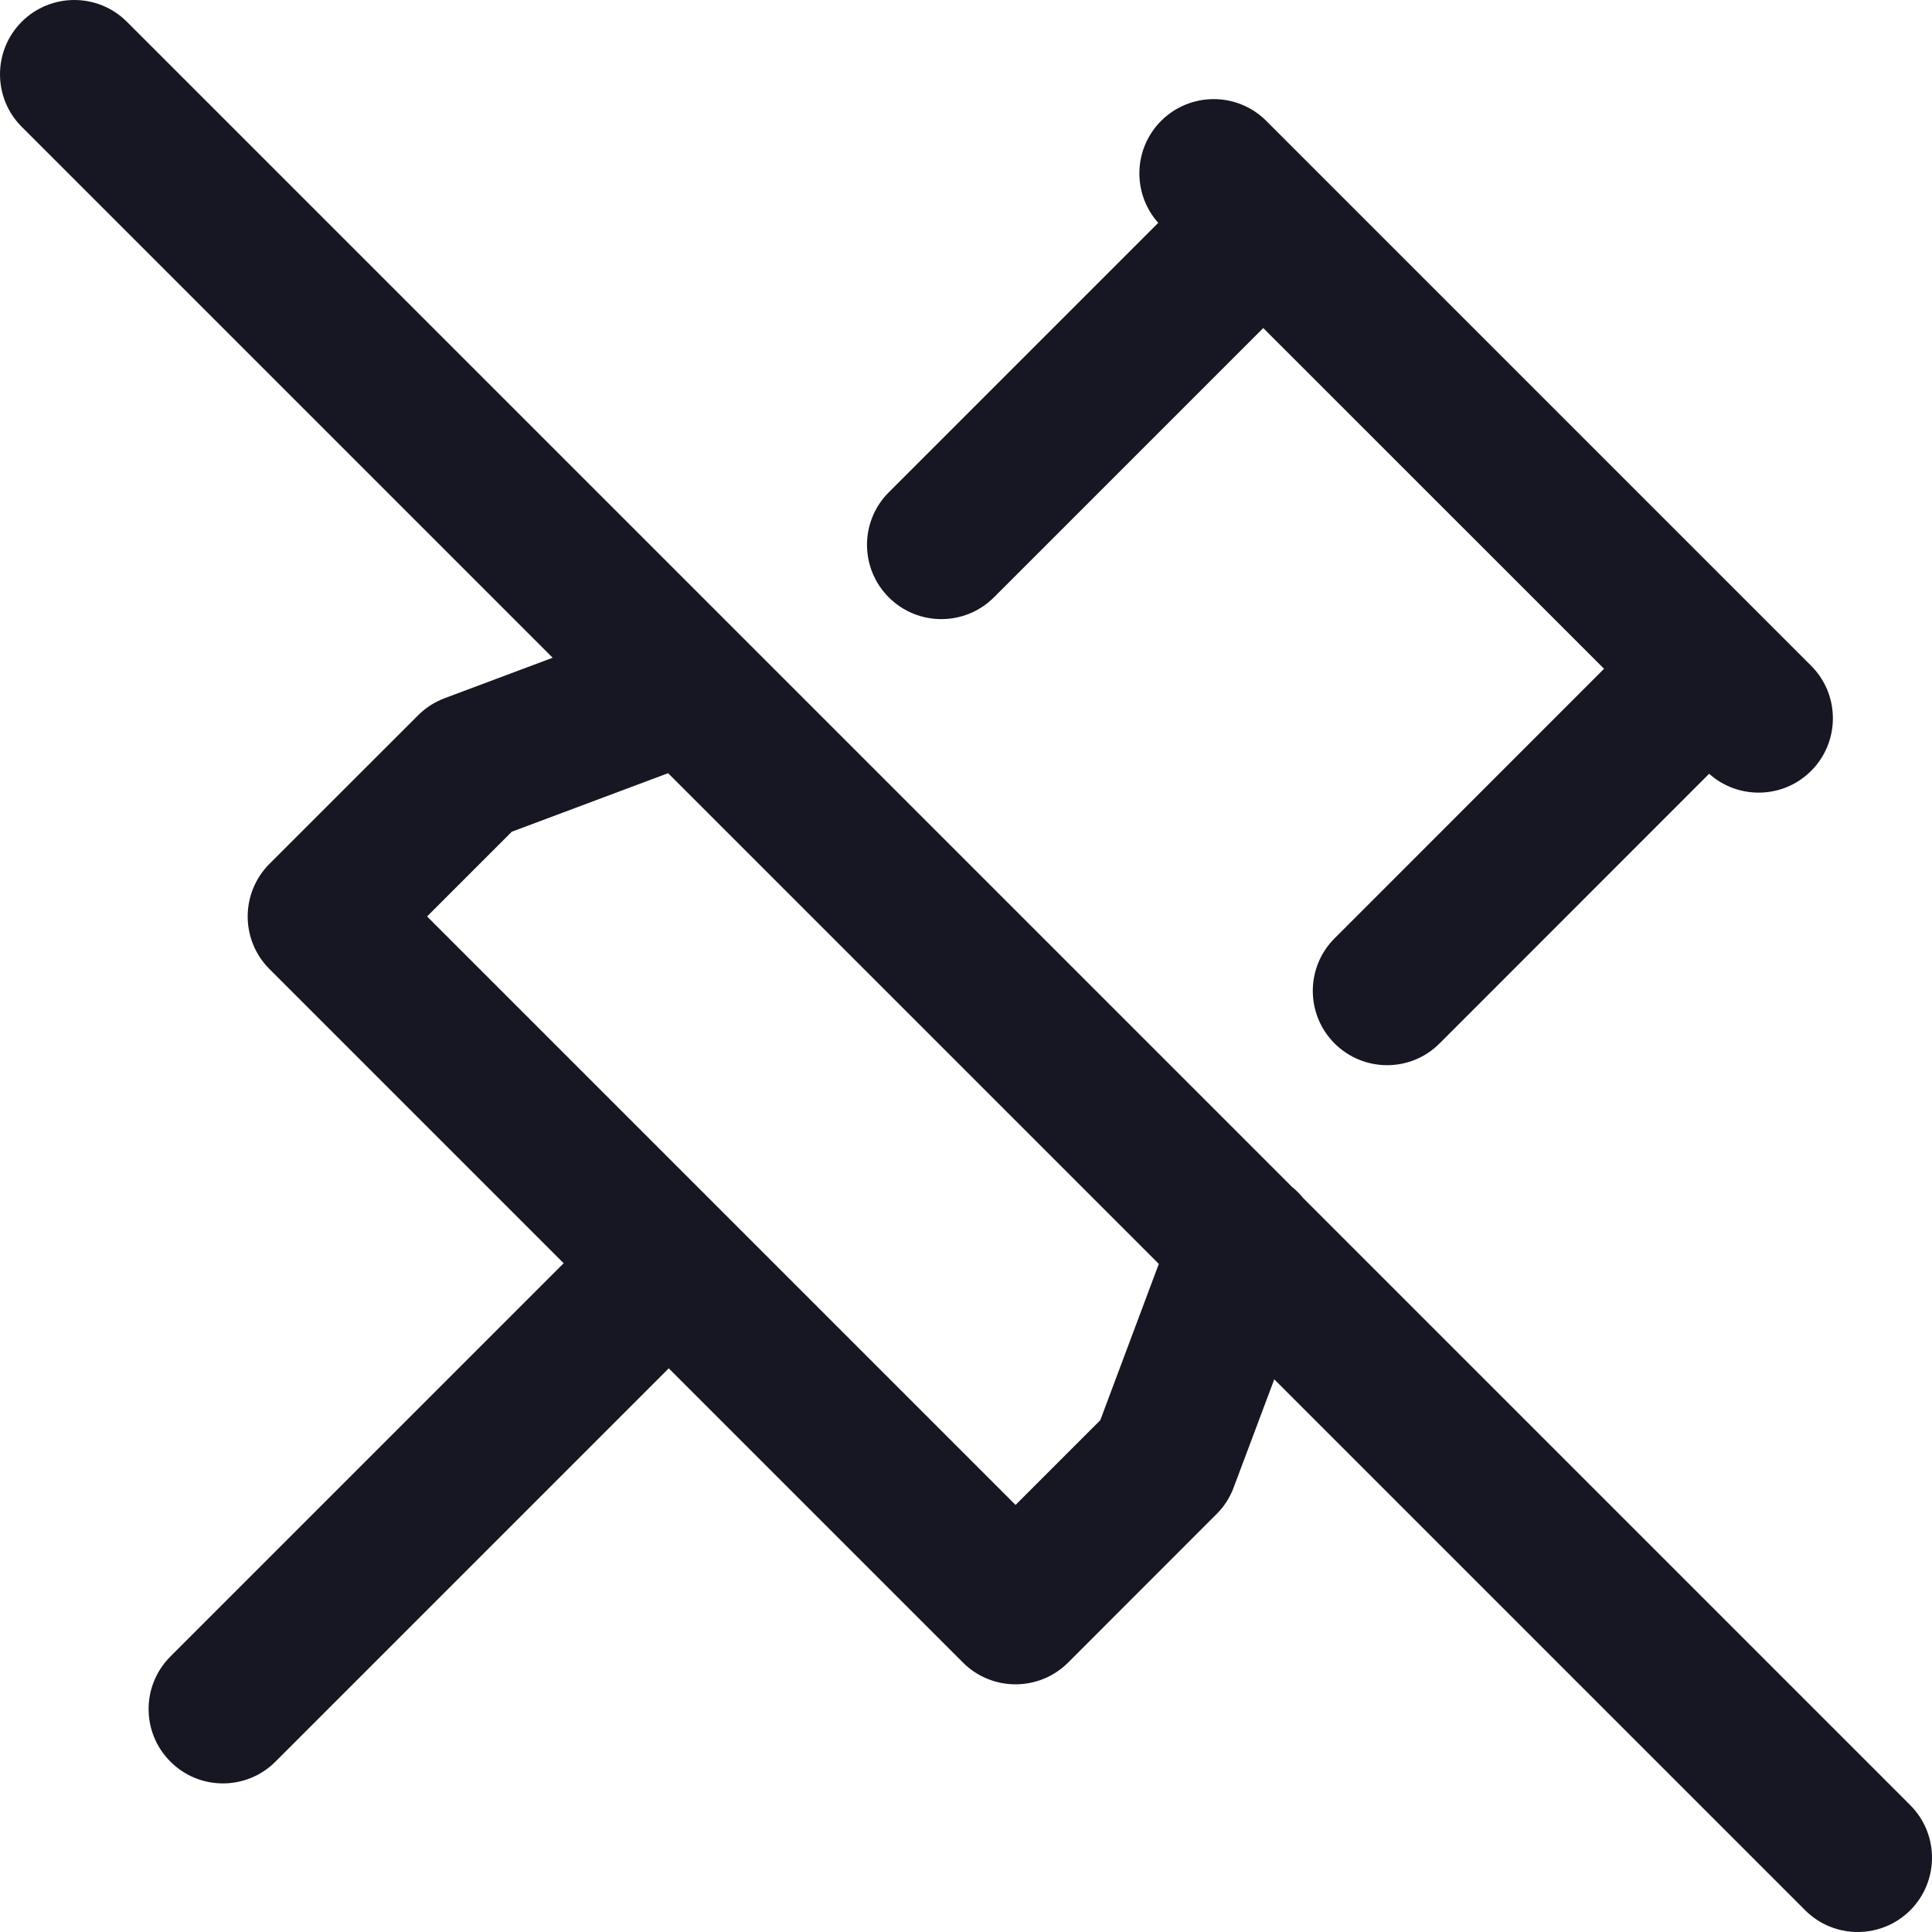 <svg width="20" height="20" viewBox="0 0 20 20" fill="none" xmlns="http://www.w3.org/2000/svg">
<path fill-rule="evenodd" clip-rule="evenodd" d="M1.313 0.225C1.013 -0.075 0.526 -0.075 0.225 0.225C-0.075 0.526 -0.075 1.013 0.225 1.313L5.721 6.809L4.602 7.228C4.499 7.267 4.405 7.327 4.328 7.405L2.789 8.943C2.489 9.244 2.489 9.731 2.789 10.031L5.835 13.077L1.764 17.148C1.463 17.449 1.463 17.936 1.764 18.236C2.064 18.537 2.551 18.537 2.852 18.236L6.923 14.165L9.969 17.211C10.269 17.511 10.756 17.511 11.057 17.211L12.595 15.672C12.673 15.595 12.733 15.501 12.771 15.398L13.191 14.279L18.687 19.775C18.987 20.075 19.474 20.075 19.775 19.775C20.075 19.474 20.075 18.987 19.775 18.687L13.492 12.404C13.457 12.361 13.418 12.321 13.374 12.286L1.313 0.225ZM10.513 15.579L4.421 9.487L5.298 8.61L6.916 8.004L11.996 13.084L11.39 14.702L10.513 15.579Z" fill="#171723"/>
<path d="M13.621 1.764L13.108 1.251C12.808 0.951 12.321 0.951 12.02 1.251C11.73 1.541 11.72 2.005 11.99 2.307L9.201 5.096C8.9 5.396 8.9 5.884 9.201 6.184C9.501 6.484 9.988 6.484 10.289 6.184L13.077 3.396L16.605 6.923L13.815 9.714C13.515 10.014 13.515 10.501 13.815 10.801C14.116 11.102 14.603 11.102 14.903 10.801L17.693 8.01C17.995 8.28 18.459 8.27 18.749 7.98C19.049 7.679 19.049 7.192 18.749 6.892L13.621 1.764Z" fill="#171723"/>
</svg>
